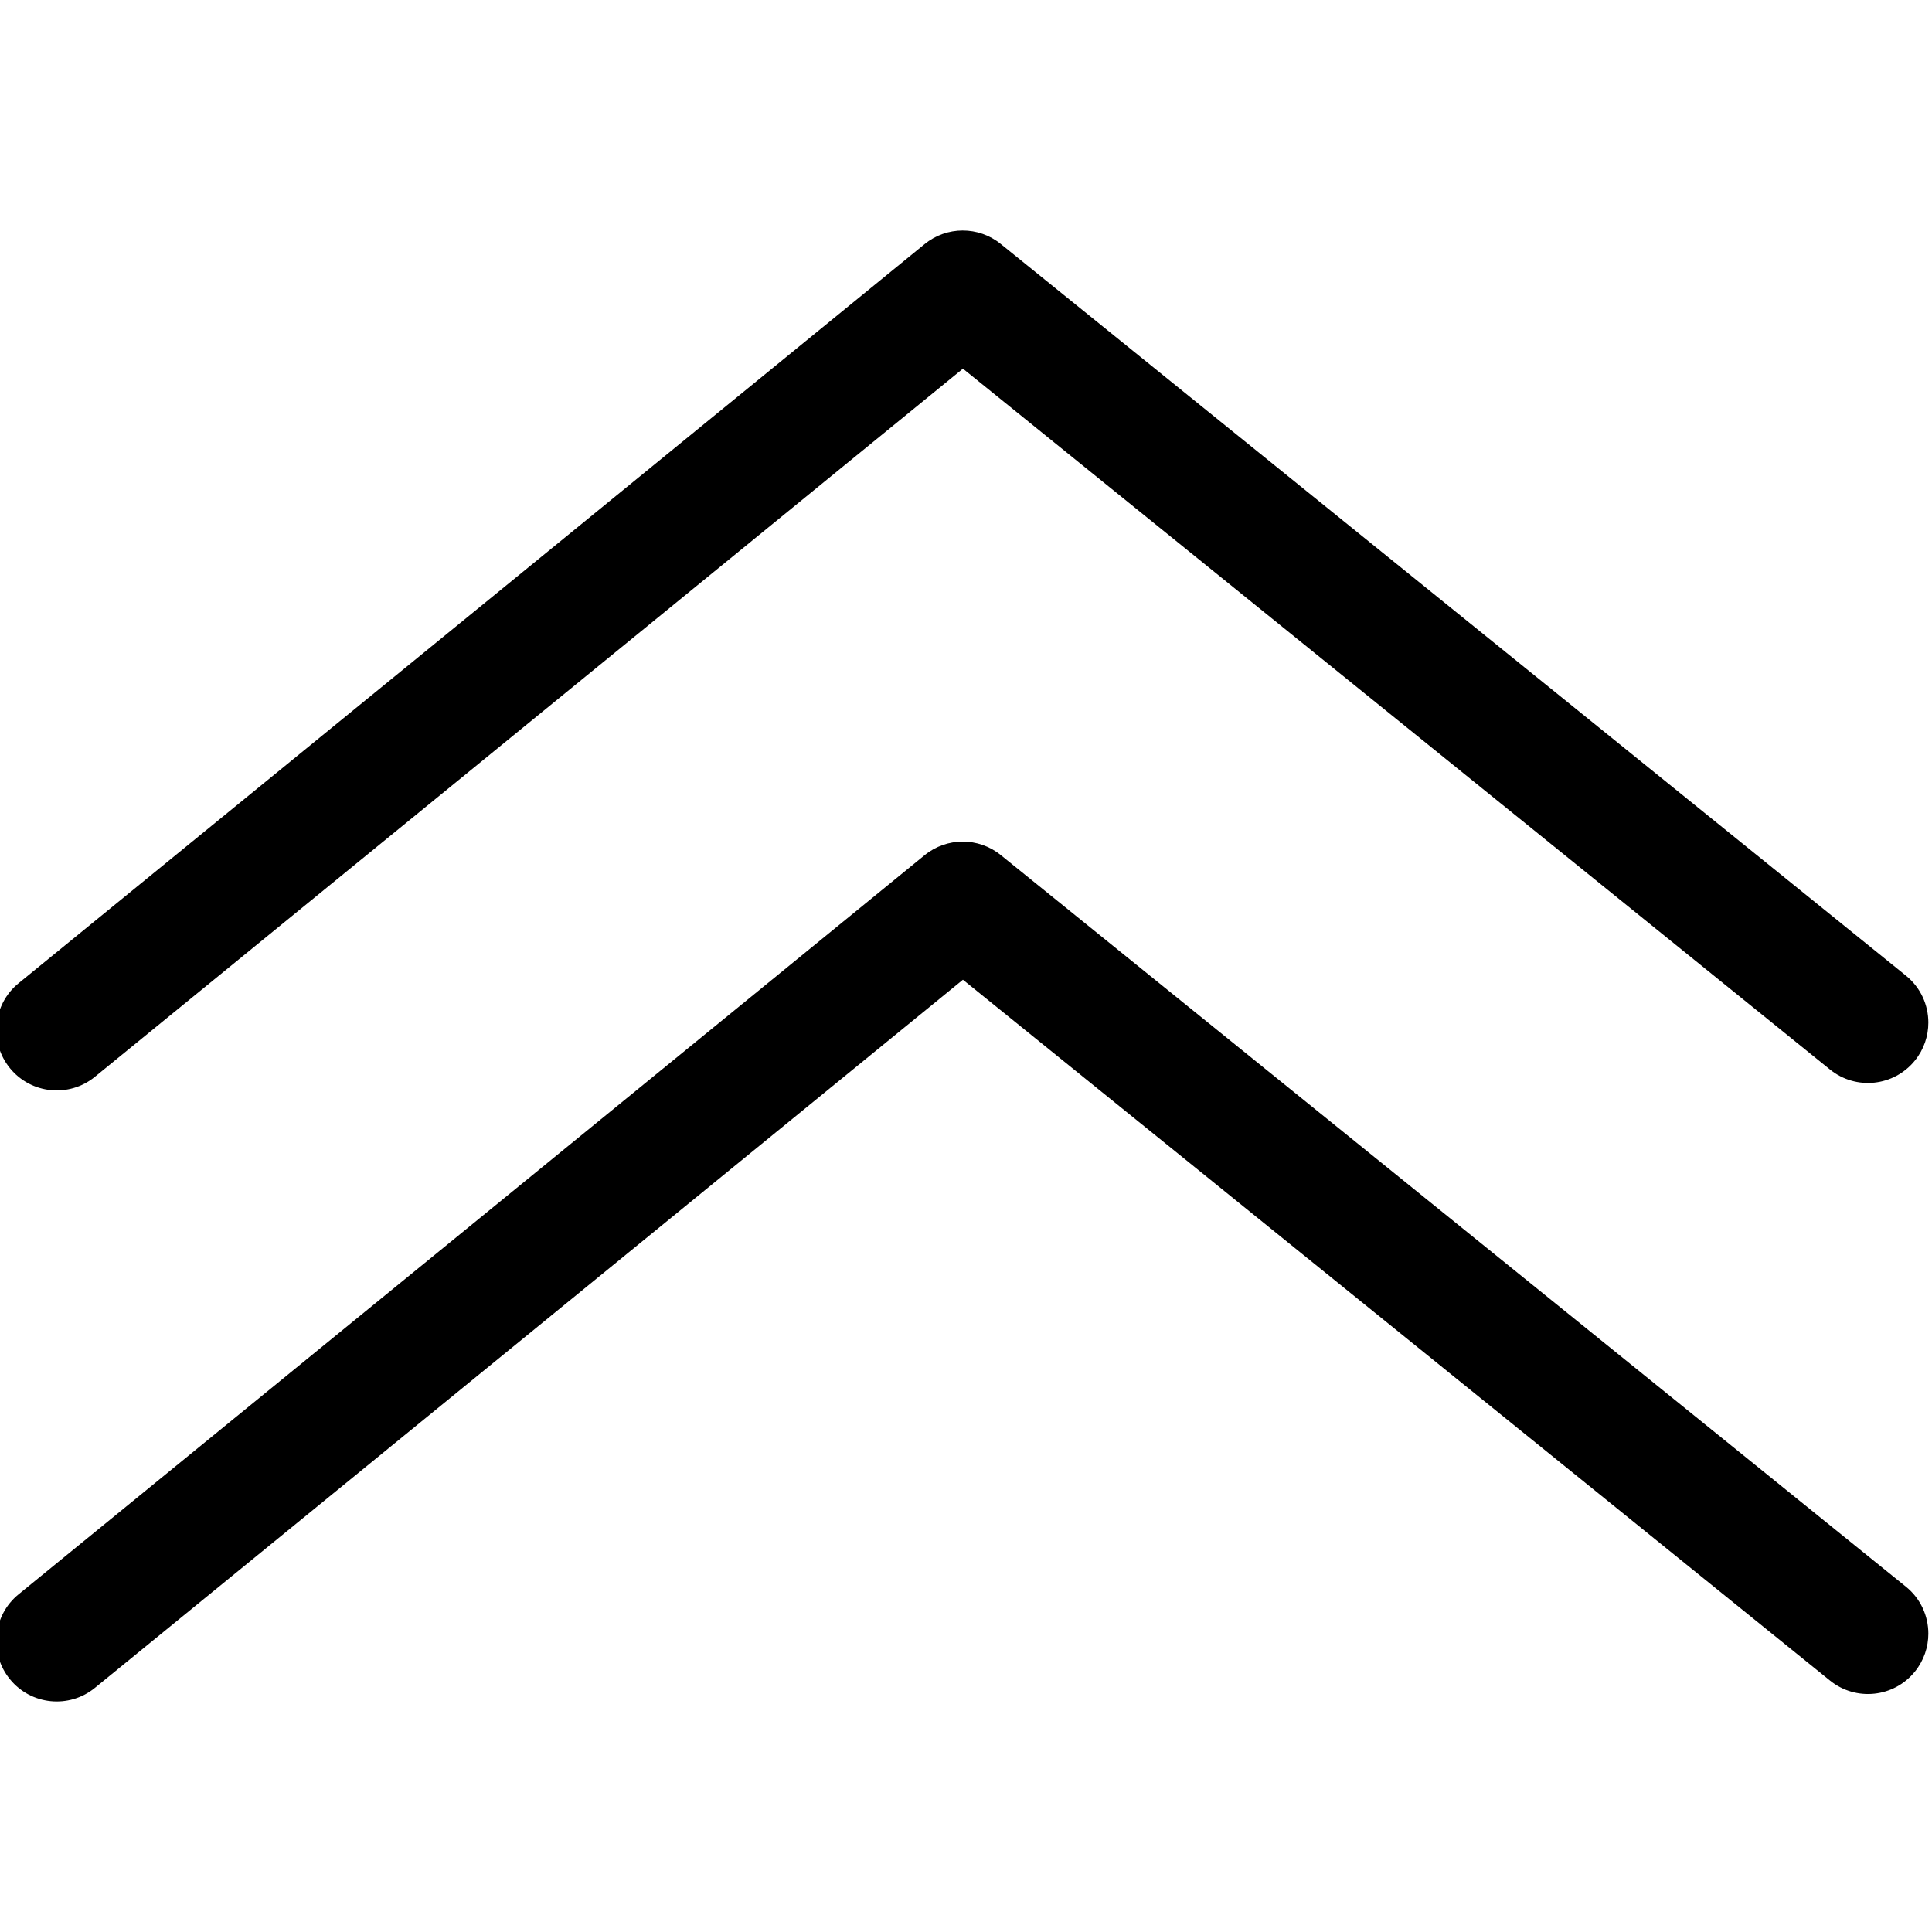 <?xml version="1.0" encoding="utf-8"?>
<!-- Generator: Adobe Illustrator 21.0.0, SVG Export Plug-In . SVG Version: 6.00 Build 0)  -->
<svg version="1.1" id="圖層_1" xmlns="http://www.w3.org/2000/svg" xmlns:xlink="http://www.w3.org/1999/xlink" x="0px" y="0px"
	 viewBox="0 0 80 80" enable-background="new 0 0 80 80" xml:space="preserve">
<path d="M79.849,67.646c0,0.552-0.182,1.107-0.556,1.57
	c-0.868,1.074-2.442,1.241-3.516,0.373L39.873,40.568L3.929,69.891
	c-1.07,0.873-2.645,0.713-3.517-0.357c-0.874-1.068-0.714-2.645,0.357-3.517l37.517-30.605
	c0.917-0.748,2.231-0.751,3.151-0.007l37.483,30.296
	C79.532,66.194,79.849,66.917,79.849,67.646z M78.92,40.398L41.437,10.101
	c-0.92-0.744-2.235-0.741-3.151,0.007L0.769,40.714c-1.071,0.873-1.231,2.448-0.357,3.517
	c0.873,1.07,2.447,1.23,3.517,0.357l35.944-29.322l35.904,29.021
	c1.074,0.868,2.647,0.701,3.516-0.373c0.374-0.462,0.556-1.018,0.556-1.57
	C79.849,41.614,79.532,40.892,78.92,40.398z"/>
</svg>
